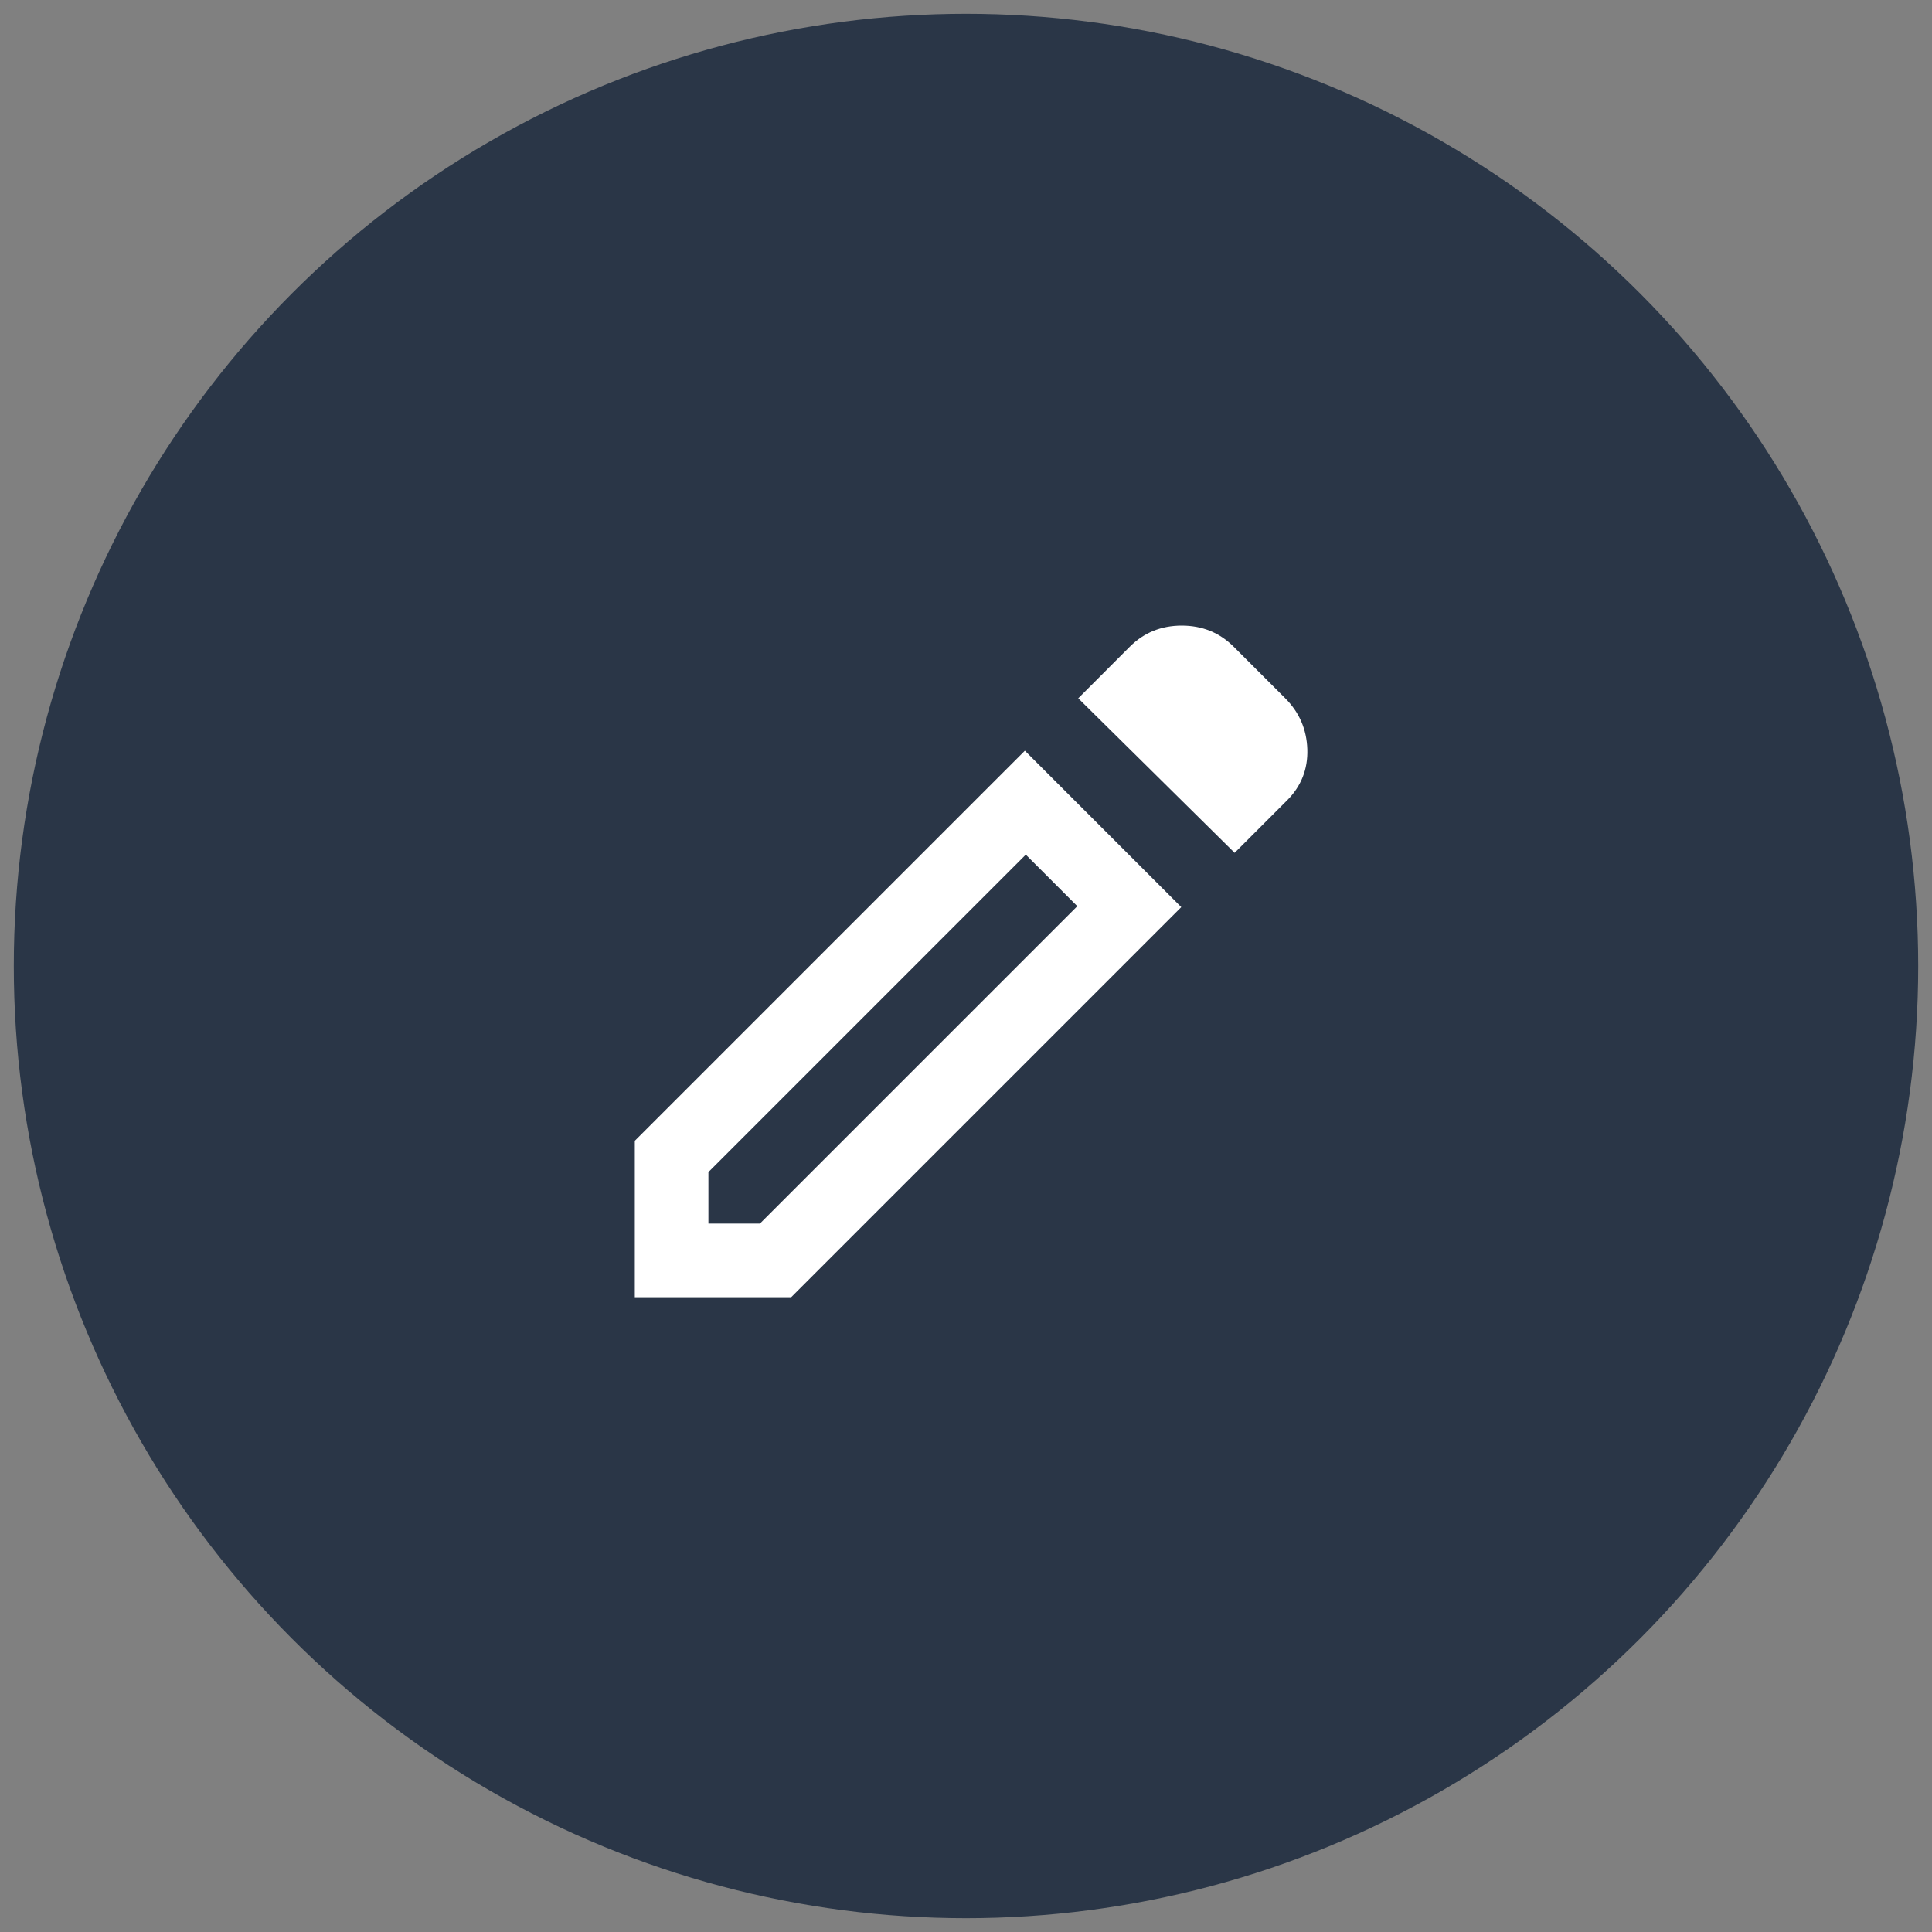 <svg width="70" height="70" viewBox="0 0 70 70" fill="none" xmlns="http://www.w3.org/2000/svg">
<rect x="0" y="0" width="70" height="70" fill="#808080" stroke="none"/>
<circle cx="35" cy="35" r="34.5" fill="#2A3647"/>
<mask id="mask0_236693_6090" style="mask-type:alpha" maskUnits="userSpaceOnUse" x="19" y="19" width="32" height="32">
<rect x="19" y="19" width="32" height="32" fill="#D9D9D9"/>
</mask>
<g mask="url(#mask0_236693_6090)">
<path d="M25.667 44.333H27.533L39.033 32.833L37.167 30.966L25.667 42.467V44.333ZM44.733 30.9L39.067 25.3L40.933 23.433C41.444 22.922 42.072 22.666 42.817 22.666C43.561 22.666 44.189 22.922 44.7 23.433L46.567 25.3C47.078 25.811 47.344 26.428 47.367 27.15C47.389 27.872 47.144 28.489 46.633 29L44.733 30.9ZM42.8 32.867L28.667 47H23V41.333L37.133 27.2L42.8 32.867Z" fill="white"/>
</g>
</svg>
